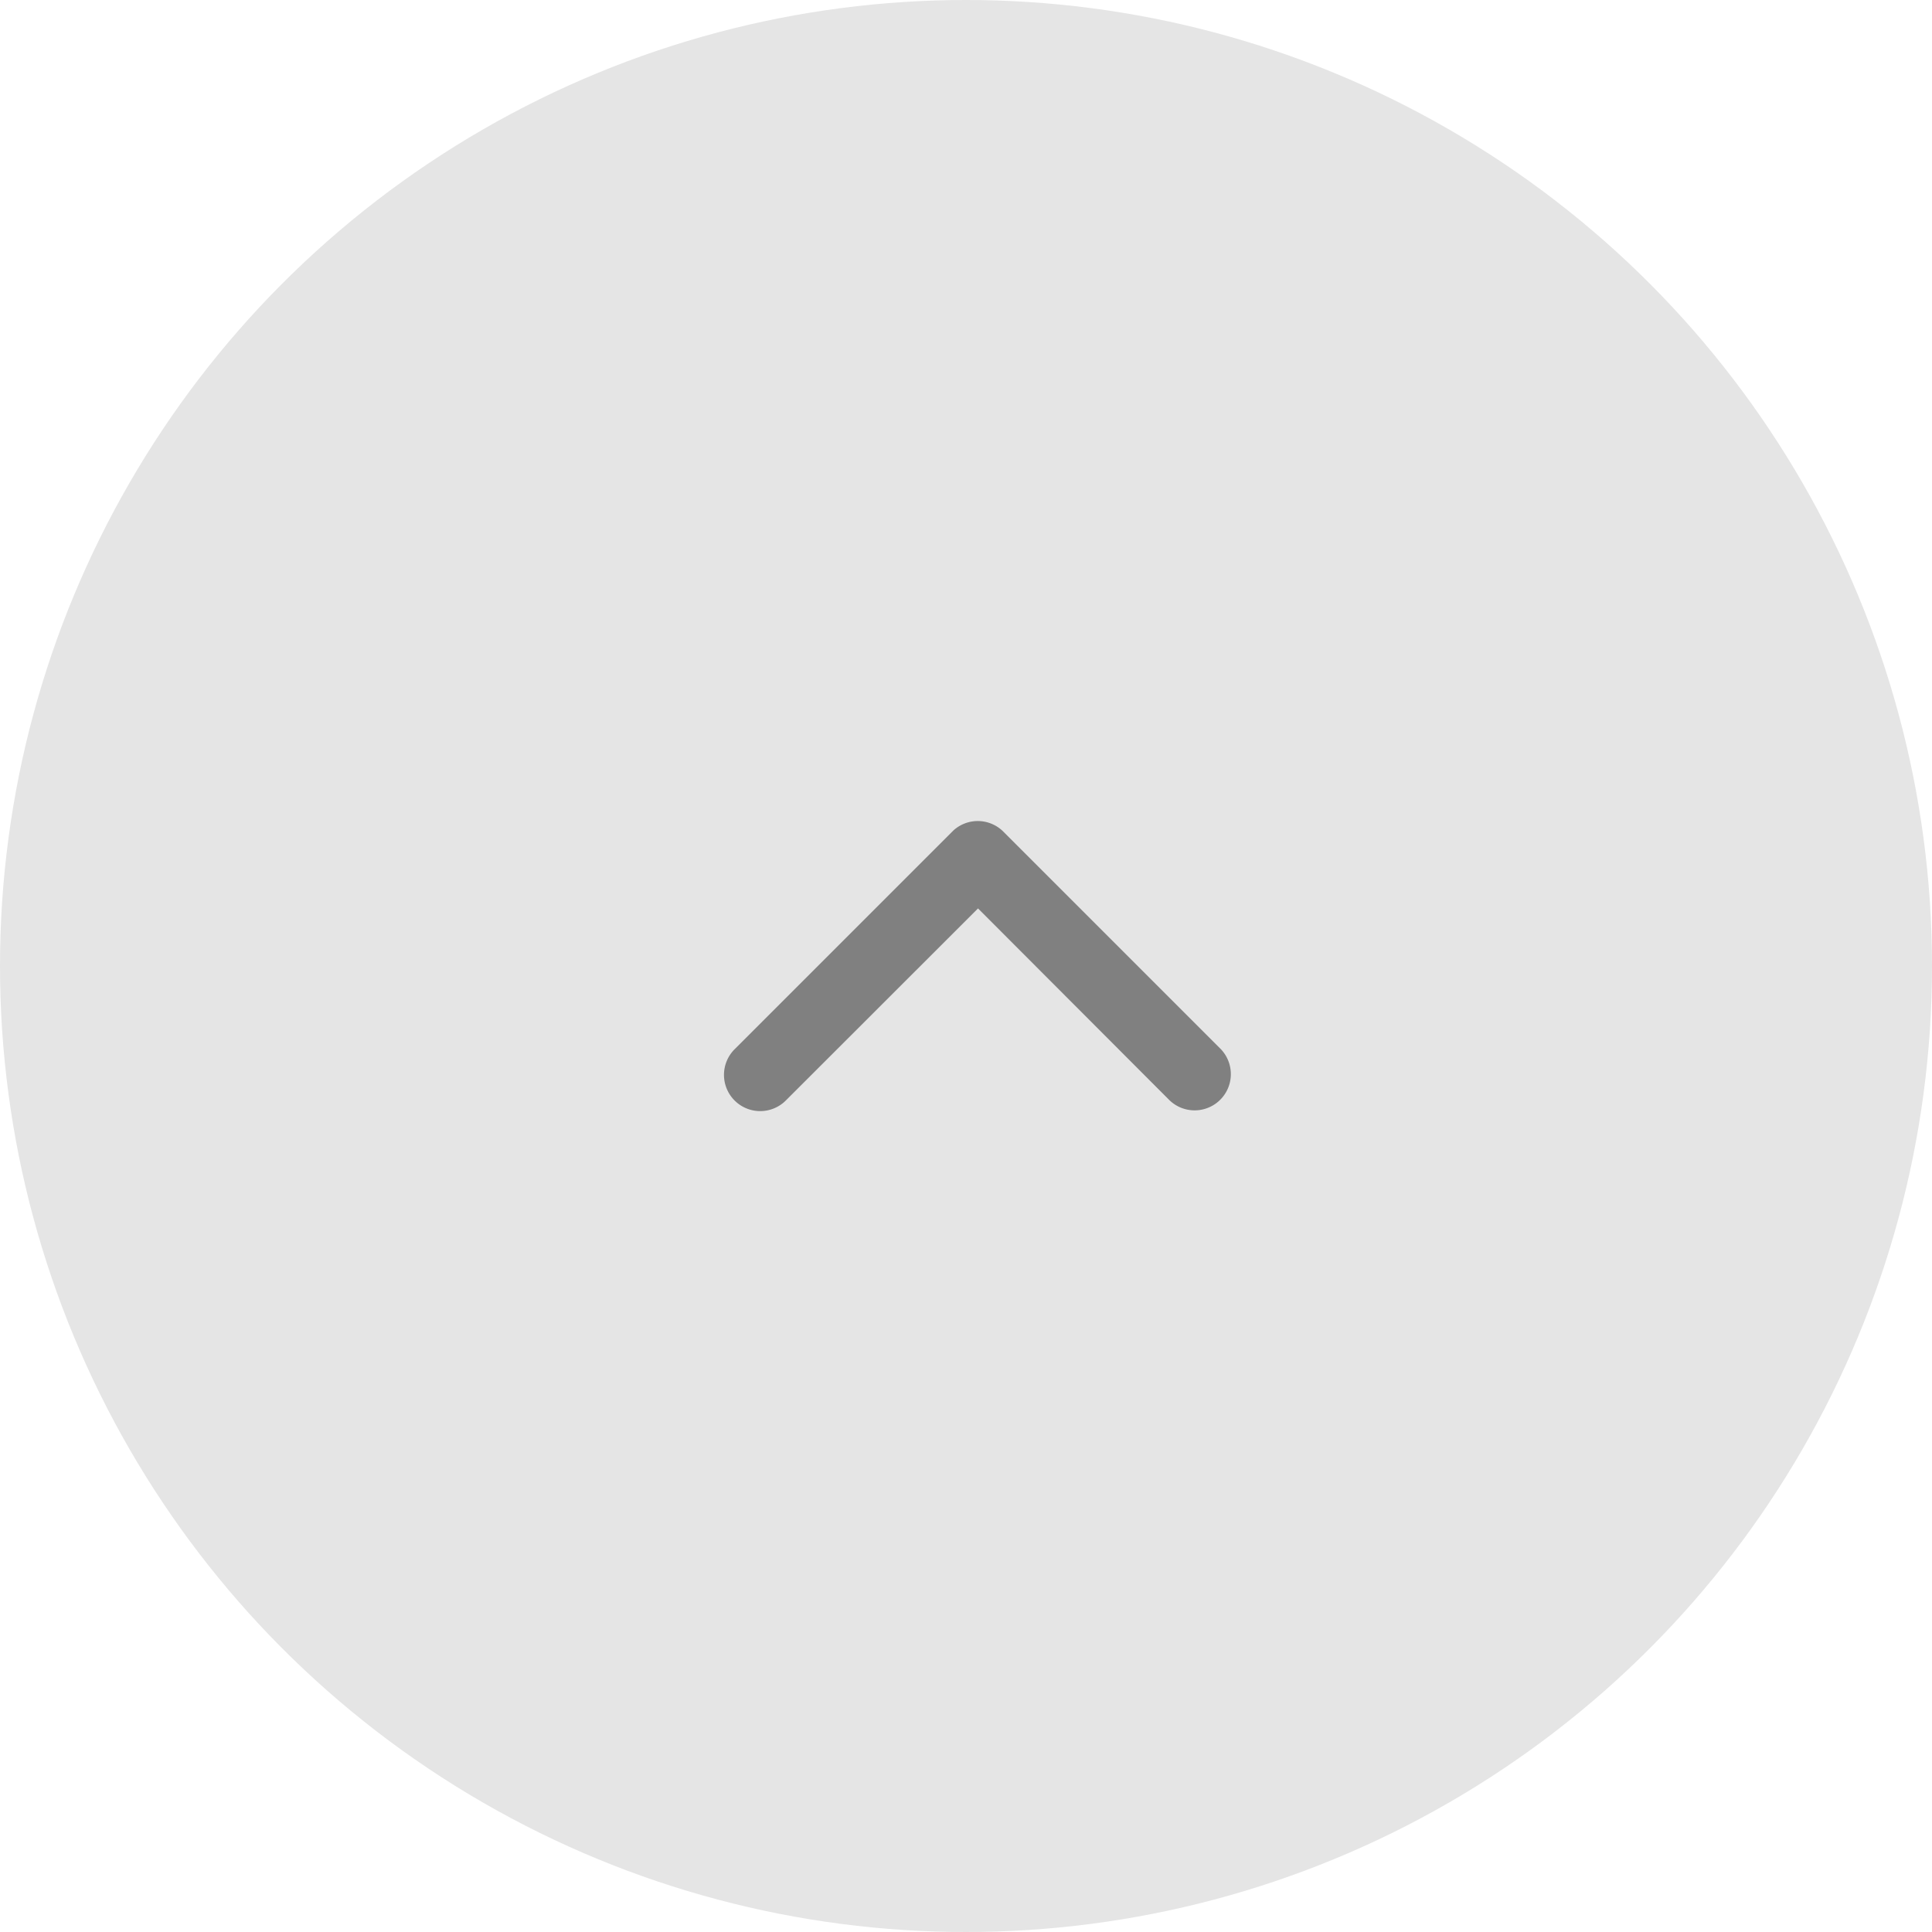 <svg xmlns="http://www.w3.org/2000/svg" width="40" height="40" viewBox="0 0 40 40"><circle cx="20" cy="20" r="20" fill="#e5e5e5"/><path d="M11.436,13.059,15.4,17.03a.75.75,0,0,0,1.059-1.062l-4.5-4.5a.749.749,0,0,0-1.034-.022L6.406,15.965a.75.75,0,1,0,1.059,1.062Z" transform="translate(8.813 5.749)" fill="gray"/></svg>